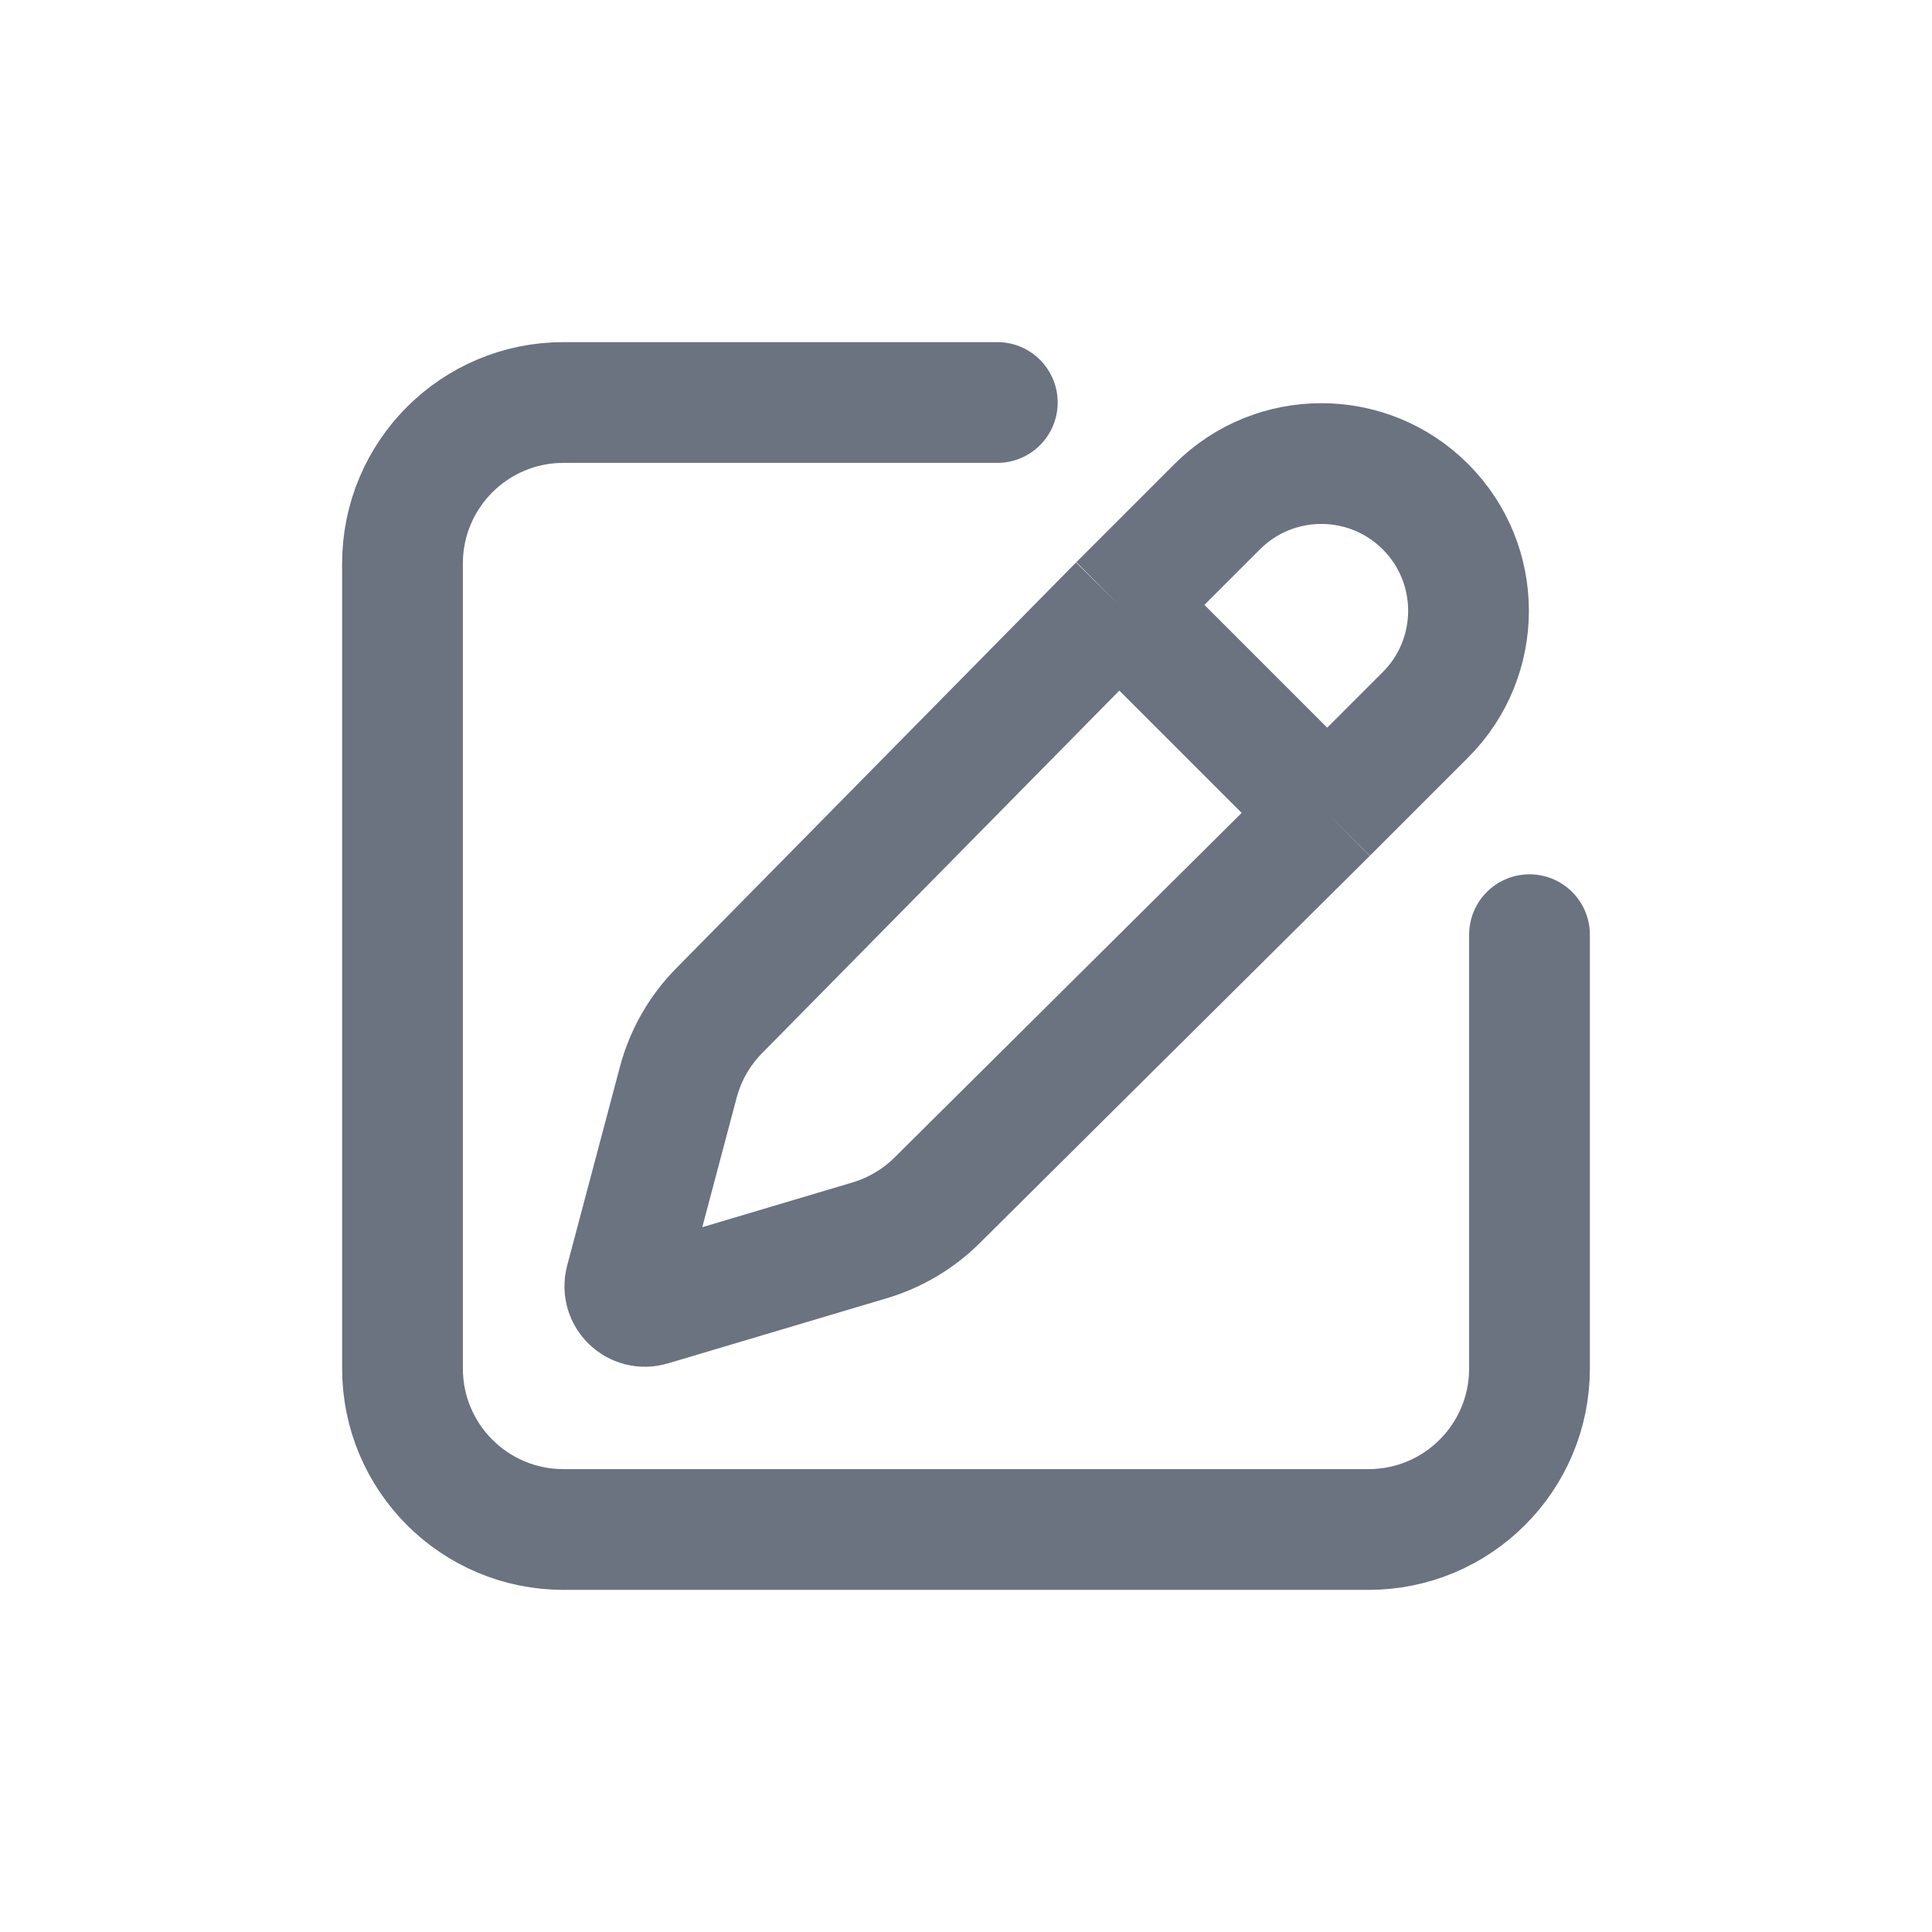 <svg width="24" height="24" viewBox="0 0 24 24" fill="none" xmlns="http://www.w3.org/2000/svg">
<path d="M12.389 5H7C5.895 5 5 5.895 5 7V17C5 18.105 5.895 19 7 19H17C18.105 19 19 18.105 19 17V11.611" stroke="#6B7280" stroke-width="1.5" stroke-linecap="round"/>
<path d="M16.487 10.1L11.641 14.911C11.407 15.143 11.119 15.314 10.803 15.408L8.083 16.218C7.896 16.274 7.72 16.103 7.77 15.915L8.426 13.444C8.515 13.108 8.691 12.801 8.935 12.554L13.901 7.514M16.487 10.1L17.707 8.88C18.421 8.166 18.421 7.008 17.707 6.294V6.294C16.993 5.58 15.835 5.58 15.121 6.294L13.901 7.514M16.487 10.1L13.901 7.514" stroke="#6B7280" stroke-width="1.5"/>
</svg>
